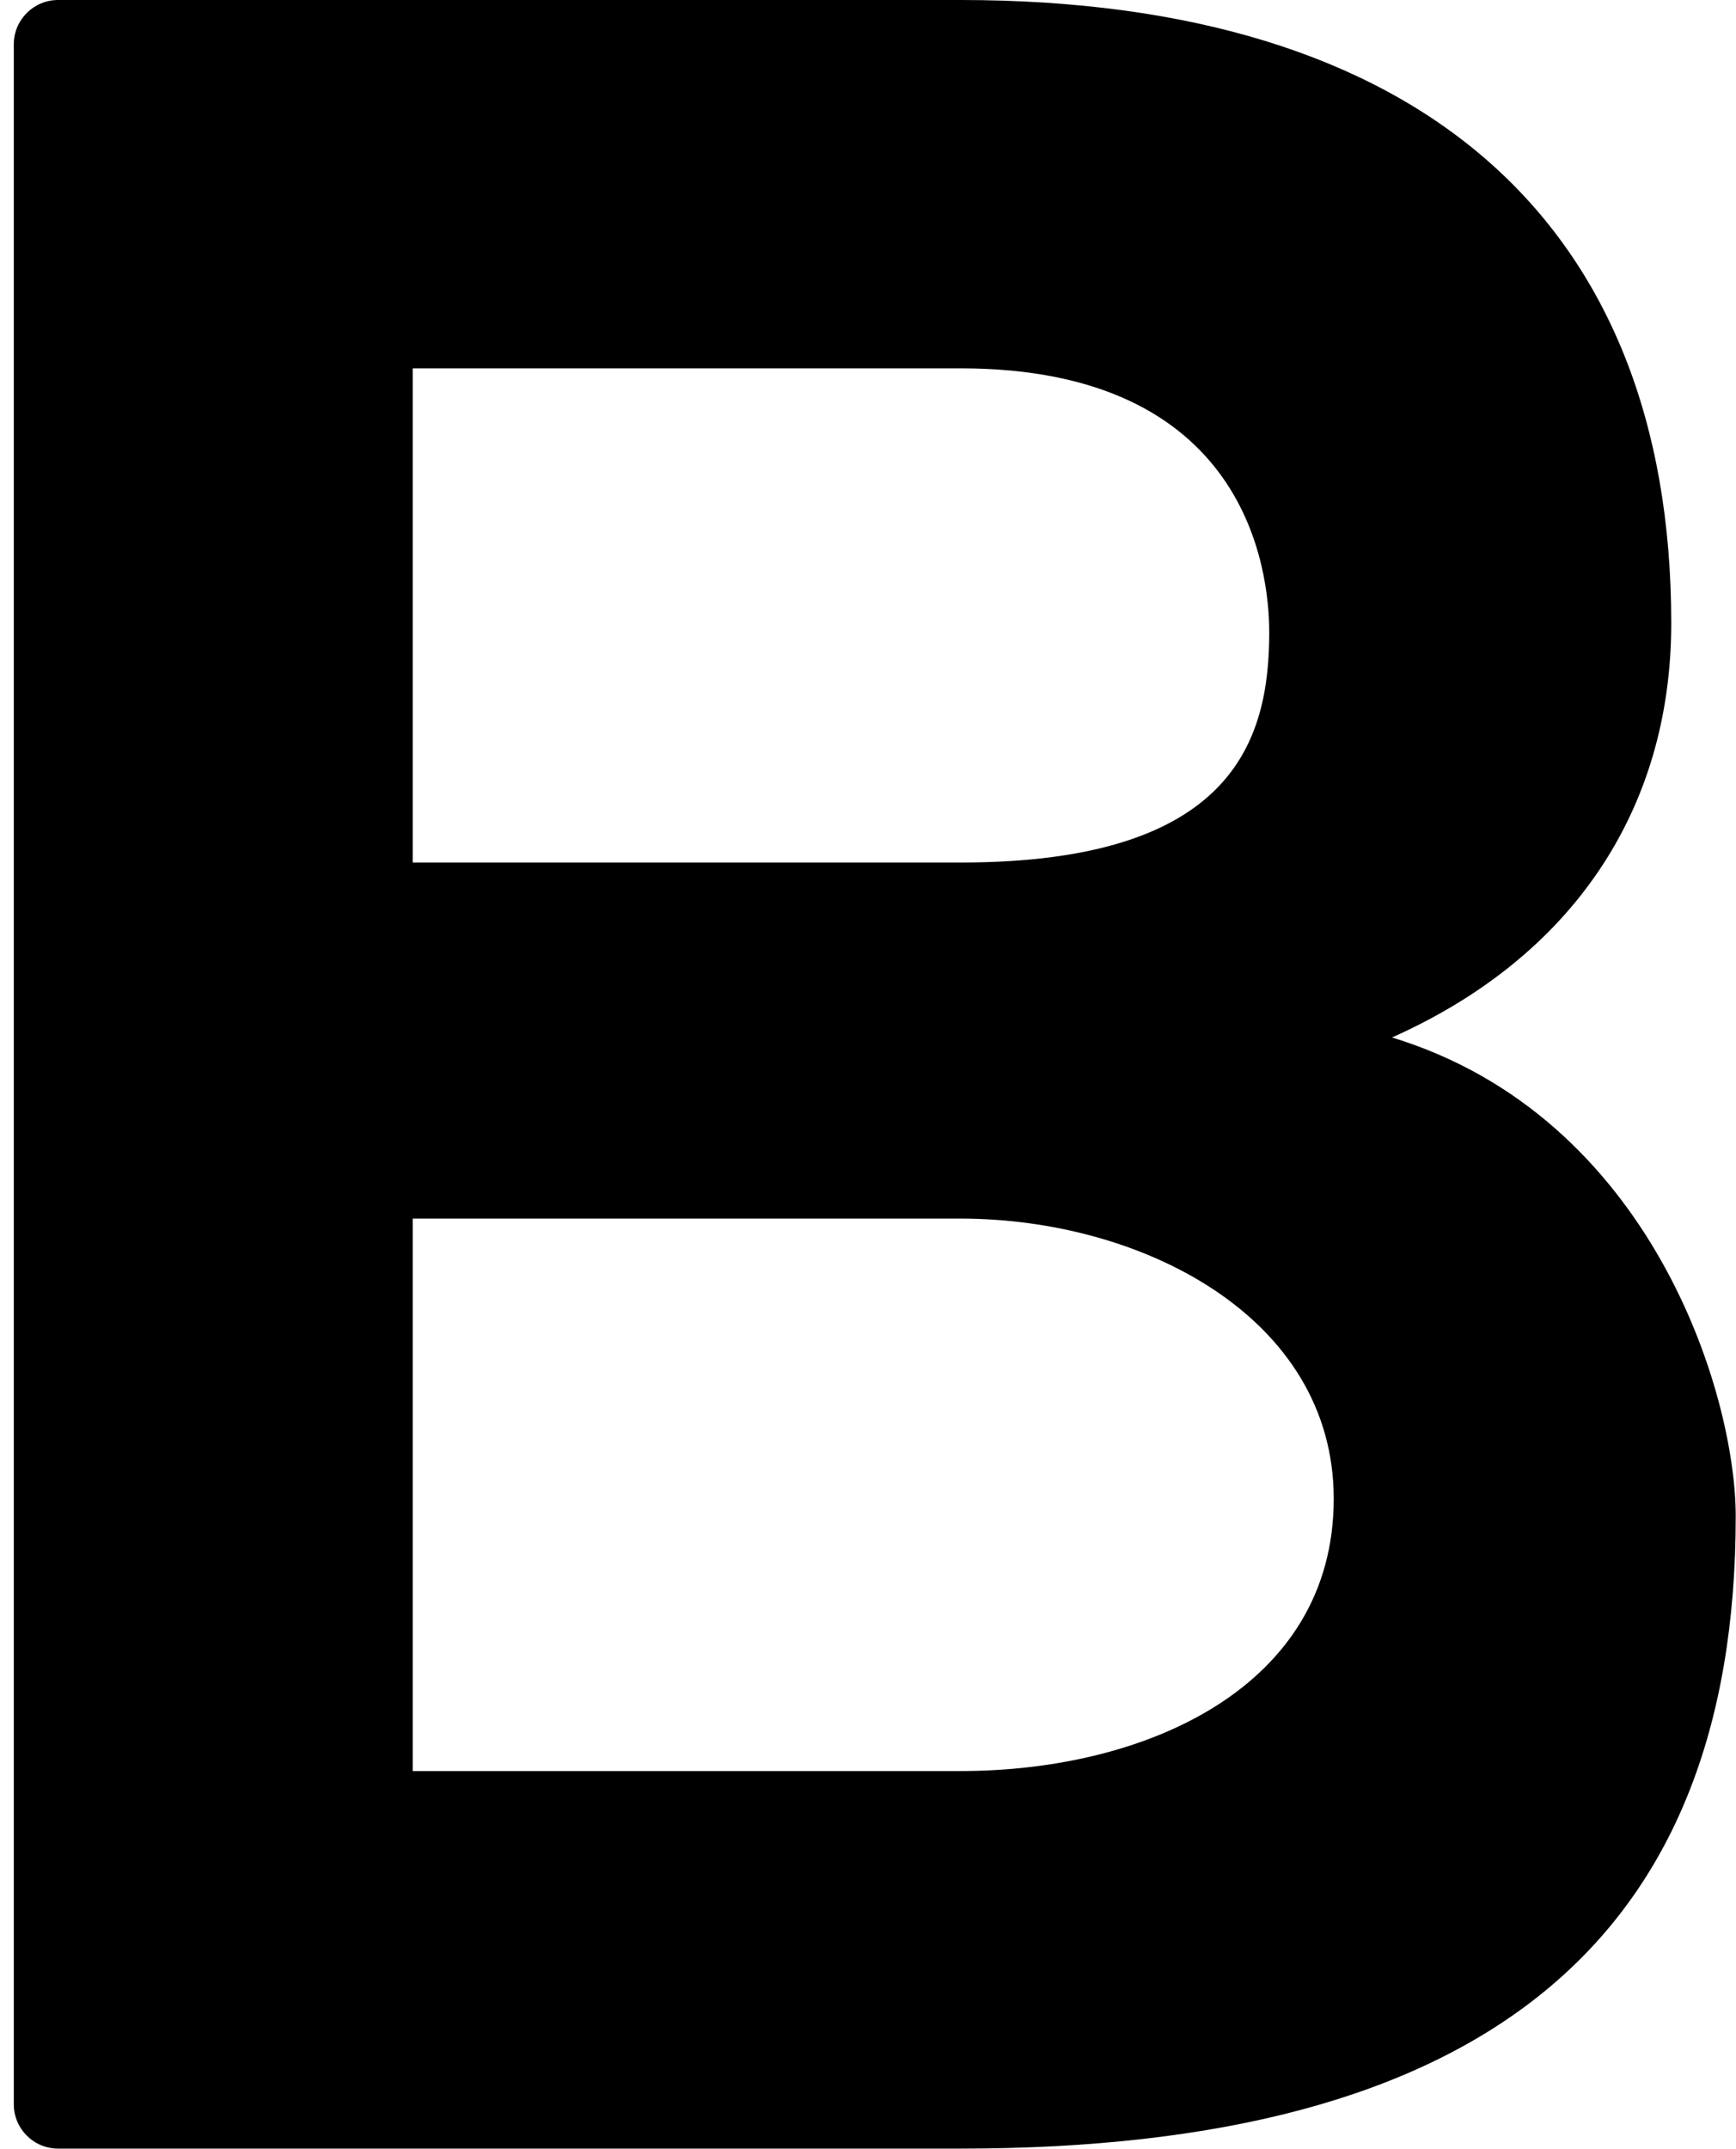 <svg width="80px" height="99px" viewBox="0 0 80 99" version="1.1" xmlns="http://www.w3.org/2000/svg" xmlns:xlink="http://www.w3.org/1999/xlink">
    <g stroke="none" stroke-width="1" fill="none" fill-rule="evenodd">
        <g transform="translate(-43, -52)" fill="#000000" fill-rule="nonzero">
            <g transform="translate(43, 52)">
                <path d="M64.148,47.798 C72.447,44.096 77.016,37.316 77.016,28.707 C77.017,10.195 65.384,0 44.263,0 L2.677,0 C1.55,0 0.636,0.914 0.636,2.041 L0.636,96.949 C0.636,98.076 1.55,98.99 2.677,98.99 L44.264,98.99 C68.302,98.99 79.987,89.46 79.987,69.858 C79.987,64.237 76.115,51.448 64.148,47.798 Z M44.264,81.595 L19.019,81.595 L19.019,56.143 L44.264,56.143 C52.602,56.143 61.462,60.668 61.462,69.053 C61.463,77.716 52.827,81.595 44.264,81.595 Z M44.264,39.738 L19.019,39.738 L19.019,16.97 L44.264,16.97 C57.466,16.97 58.49,26.279 58.49,29.132 C58.49,34.07 56.873,39.738 44.264,39.738 Z"></path>
            </g>
        </g>
    </g>
</svg>
